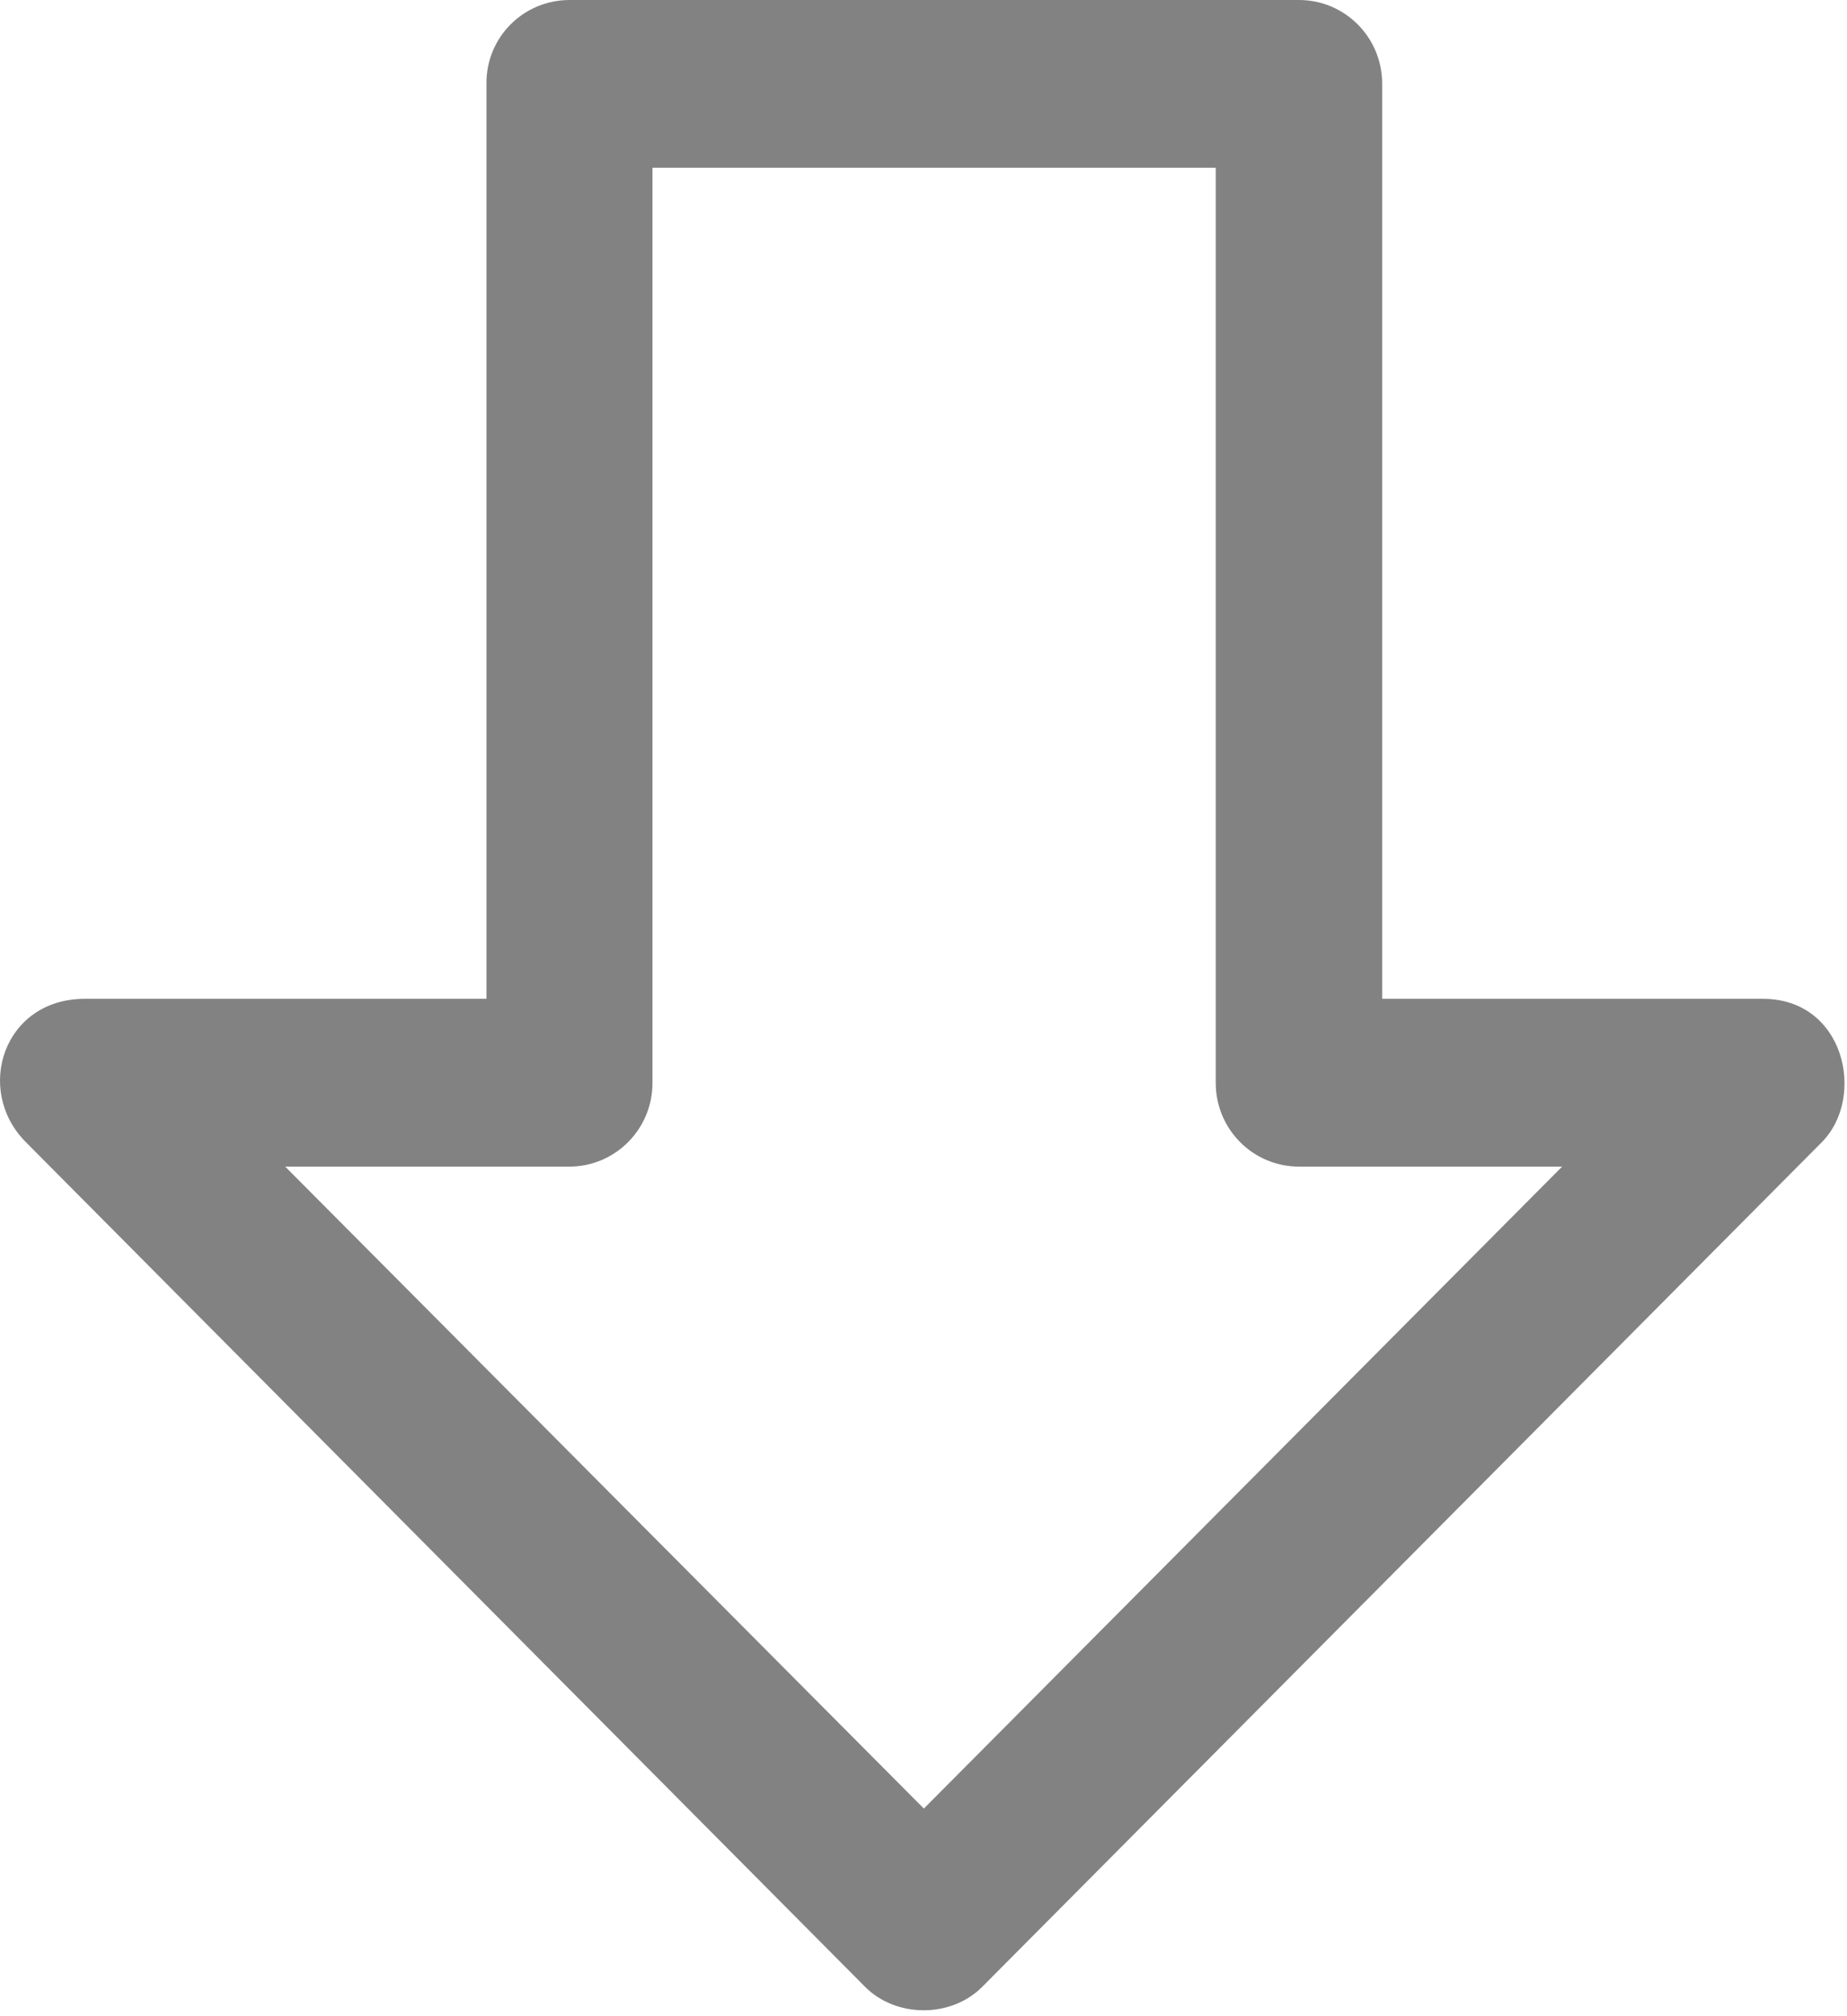 <svg width="176" height="192" viewBox="0 0 176 192" fill="none" xmlns="http://www.w3.org/2000/svg">
<g opacity="0.8">
<path d="M115.808 15.977H62.175L62.175 103.125C62.175 107.539 58.62 111.094 54.245 111.094H27.175L88.034 172.227L148.855 111.094H123.777C119.402 111.094 115.847 107.539 115.847 103.125L115.847 15.977H115.808V15.977ZM54.285 -4.76837e-06L123.777 -4.76837e-06C128.152 -4.76837e-06 131.706 3.555 131.706 7.969L131.706 95.117H167.995C175.769 95.117 177.839 104.453 173.62 108.75L93.621 189.18C90.652 192.188 85.378 192.188 82.409 189.18L2.449 108.75C-2.473 103.789 0.339 95.117 8.074 95.117H46.355L46.355 7.969C46.316 3.555 49.87 -4.76837e-06 54.285 -4.76837e-06Z" fill="#646363"/>
</g>
</svg>
